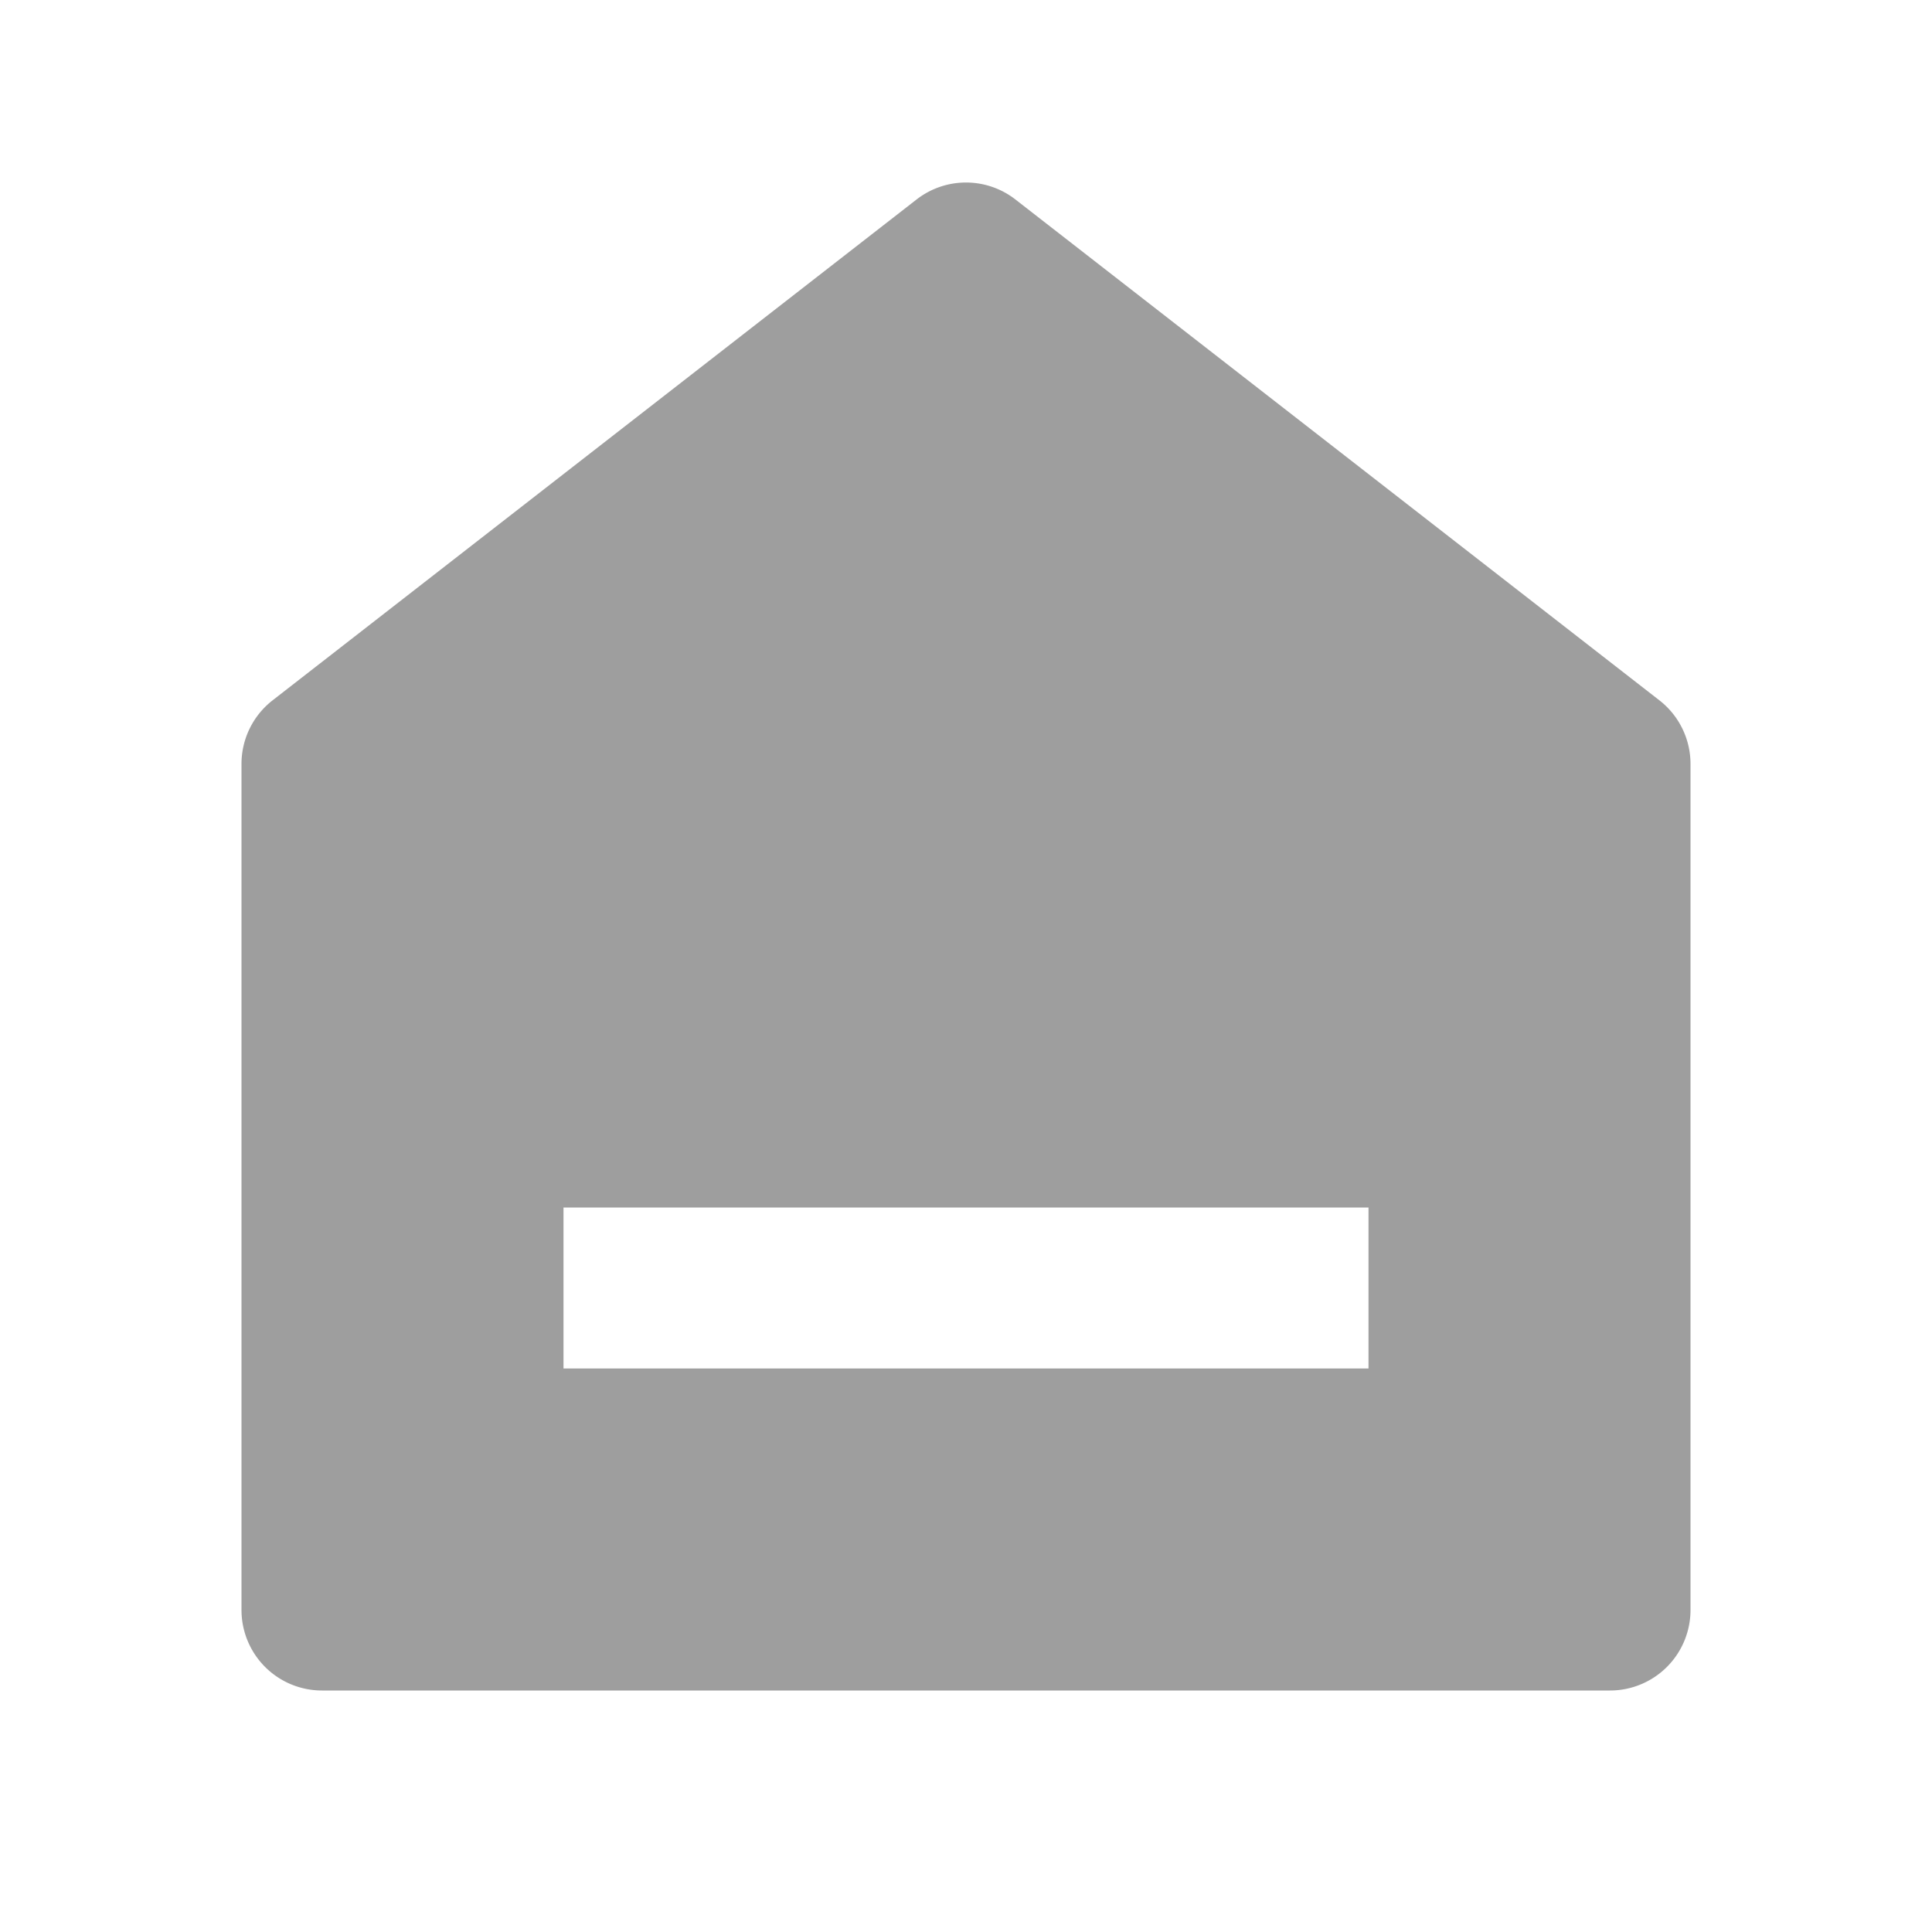<svg xmlns="http://www.w3.org/2000/svg" width="24" height="24" viewBox="0 0 24 24"><defs><style>.a{fill:none;}.b{fill:#9E9E9E;}</style></defs><path class="a" d="M0,0H24V24H0Z"/><path class="b" d="M21,20a1,1,0,0,1-1,1H4a1,1,0,0,1-1-1V9.49a1,1,0,0,1,.386-.79l8-6.222a1,1,0,0,1,1.228,0l8,6.222A1,1,0,0,1,21,9.49V20ZM7,15v2H17V15Z"/><style type="text/css" media="screen">path{vector-effect:non-scaling-stroke}</style></svg>